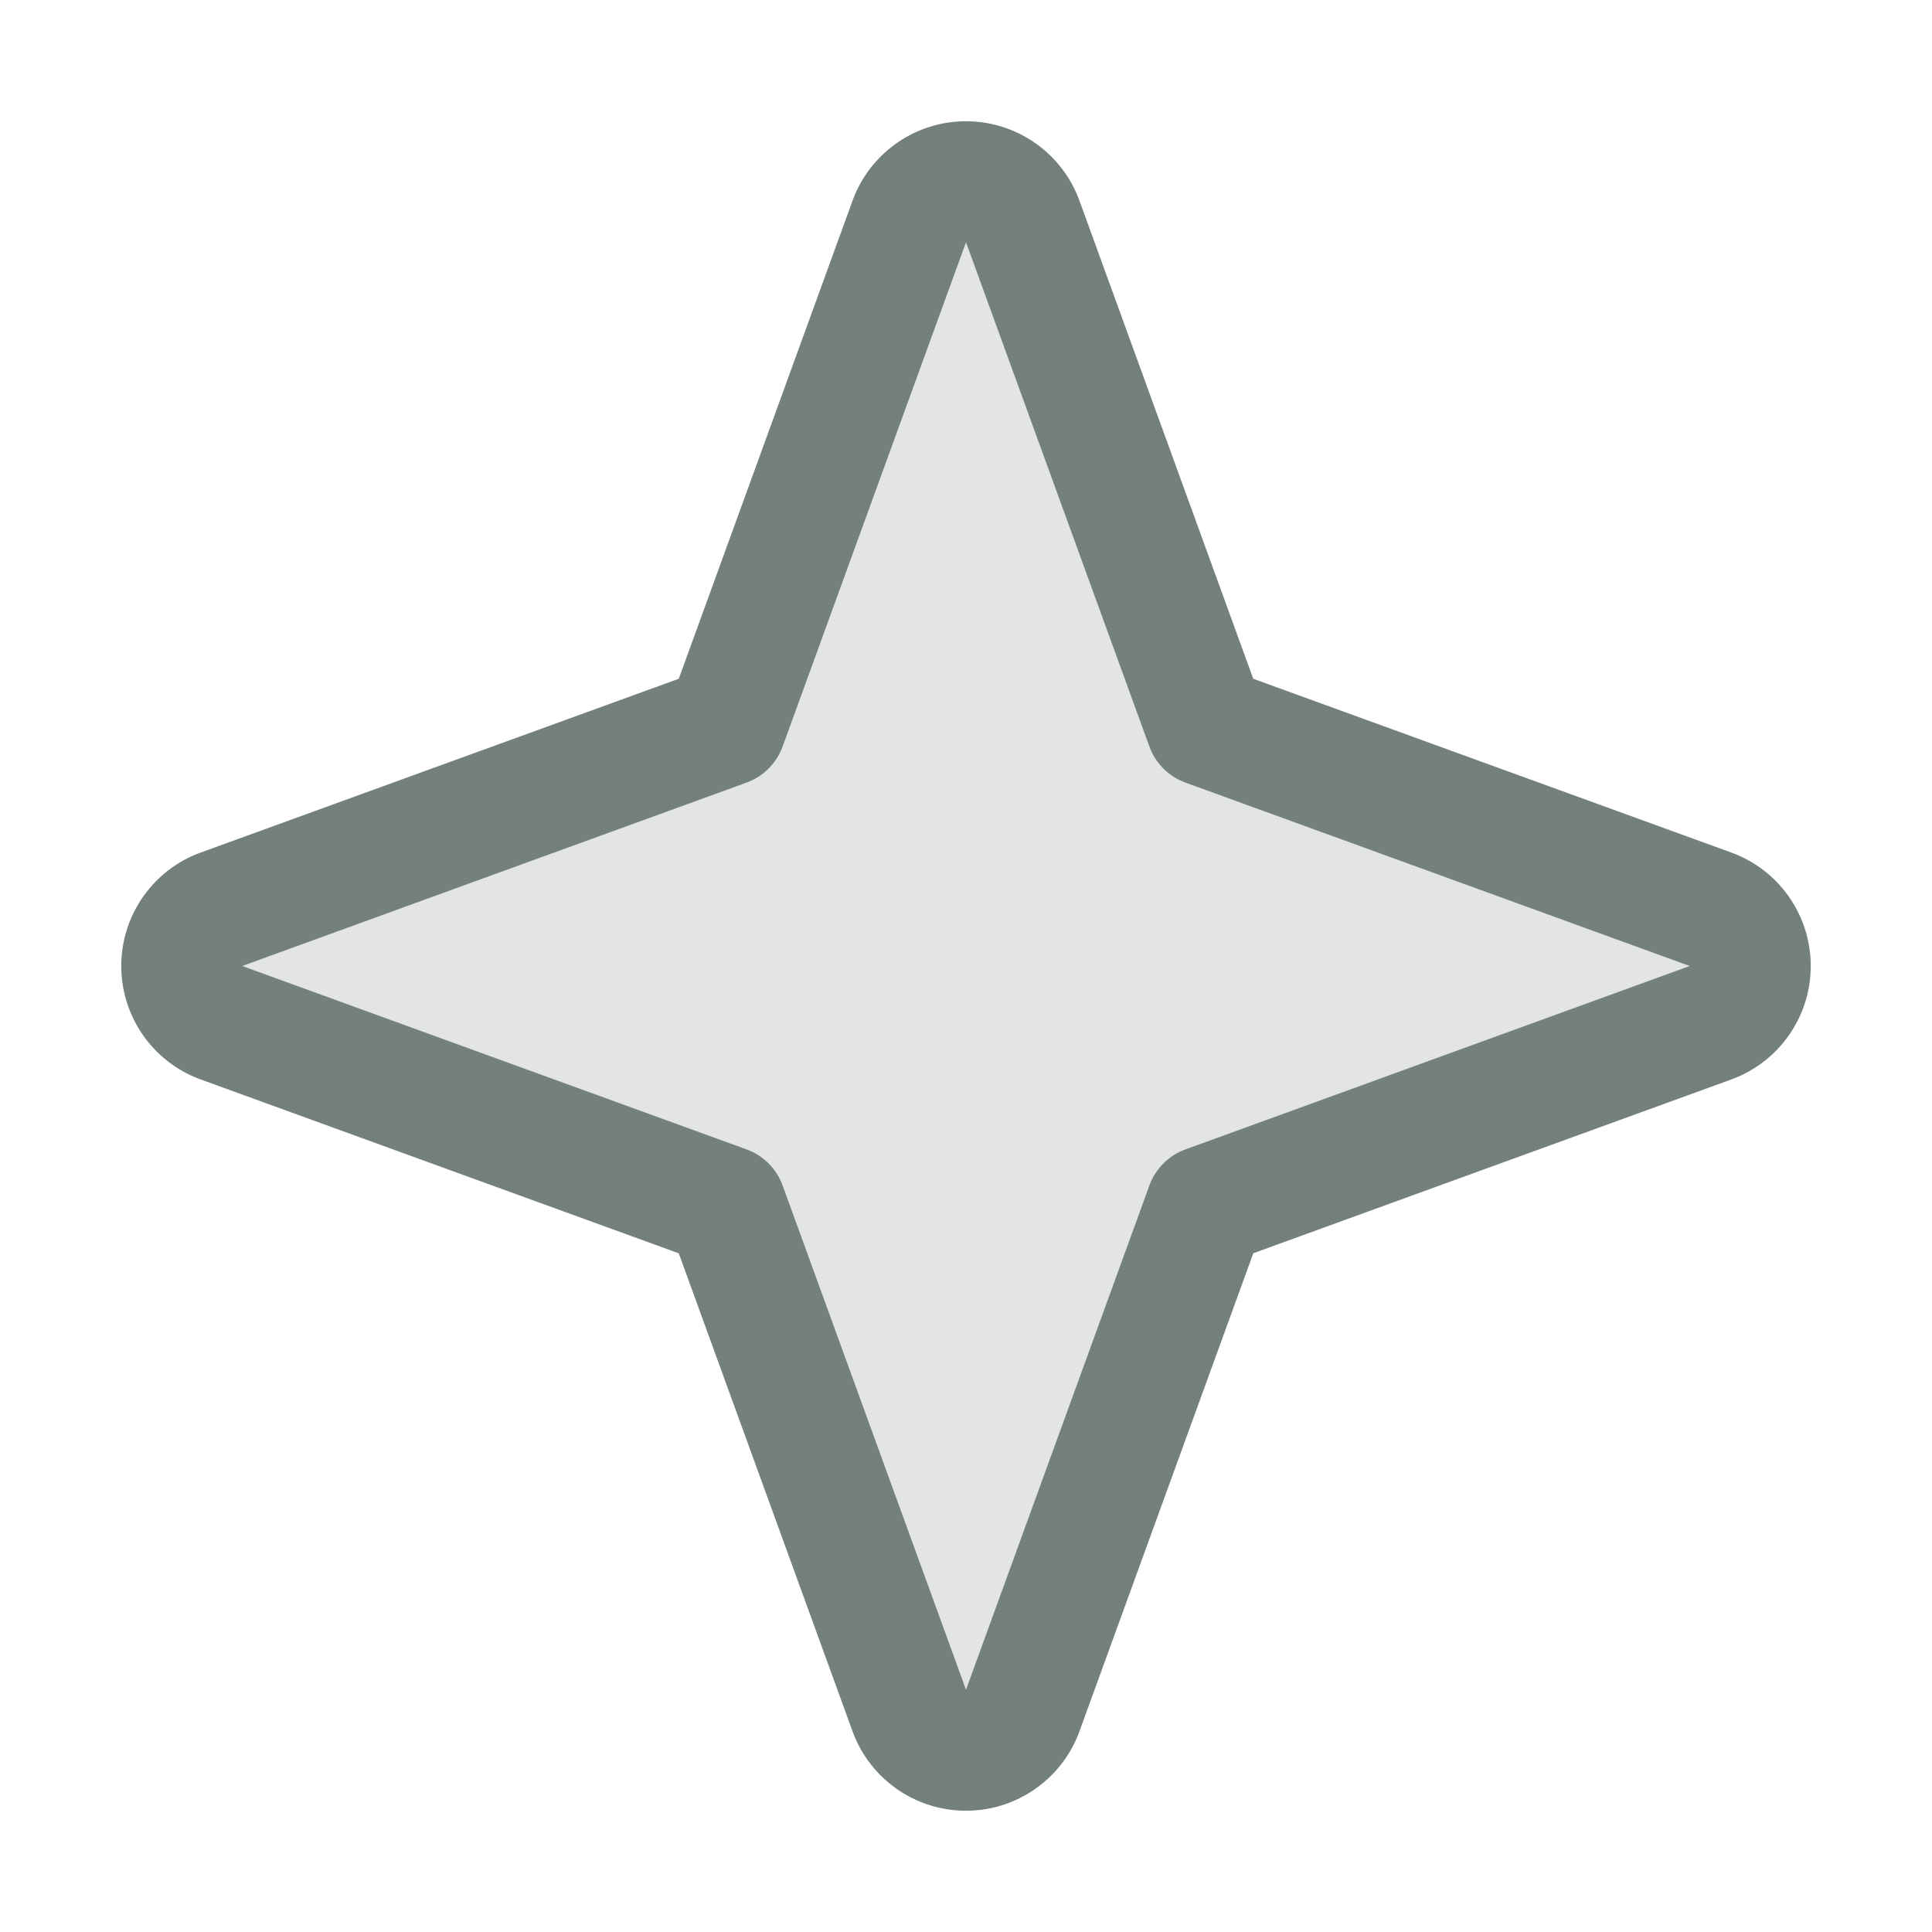 <svg xmlns="http://www.w3.org/2000/svg" viewBox="0 0 256 256" focusable="false" color="rgb(116, 128, 125)" style="user-select: none; width: 100%; height: 100%; display: inline-block; fill: rgb(116, 128, 125); color: rgb(116, 128, 125); flex-shrink: 0;"><g color="rgb(116, 128, 125)" weight="duotone"><path d="M226.76,135.48l-66.94,24.34-24.34,66.94a8,8,0,0,1-15,0L96.18,159.82,29.24,135.48a8,8,0,0,1,0-15L96.18,96.18l24.34-66.94a8,8,0,0,1,15,0l24.34,66.94,66.94,24.34A8,8,0,0,1,226.76,135.48Z" opacity="0.2"/><path d="M229.5,113,166.06,89.94,143,26.5a16,16,0,0,0-30,0L89.94,89.94,26.5,113a16,16,0,0,0,0,30l63.44,23.07L113,229.5a16,16,0,0,0,30,0l23.07-63.44L229.5,143a16,16,0,0,0,0-30ZM157.08,152.3a8,8,0,0,0-4.78,4.78L128,223.9l-24.3-66.82a8,8,0,0,0-4.78-4.78L32.1,128l66.82-24.3a8,8,0,0,0,4.78-4.78L128,32.1l24.3,66.82a8,8,0,0,0,4.78,4.78L223.9,128Z"/></g></svg>